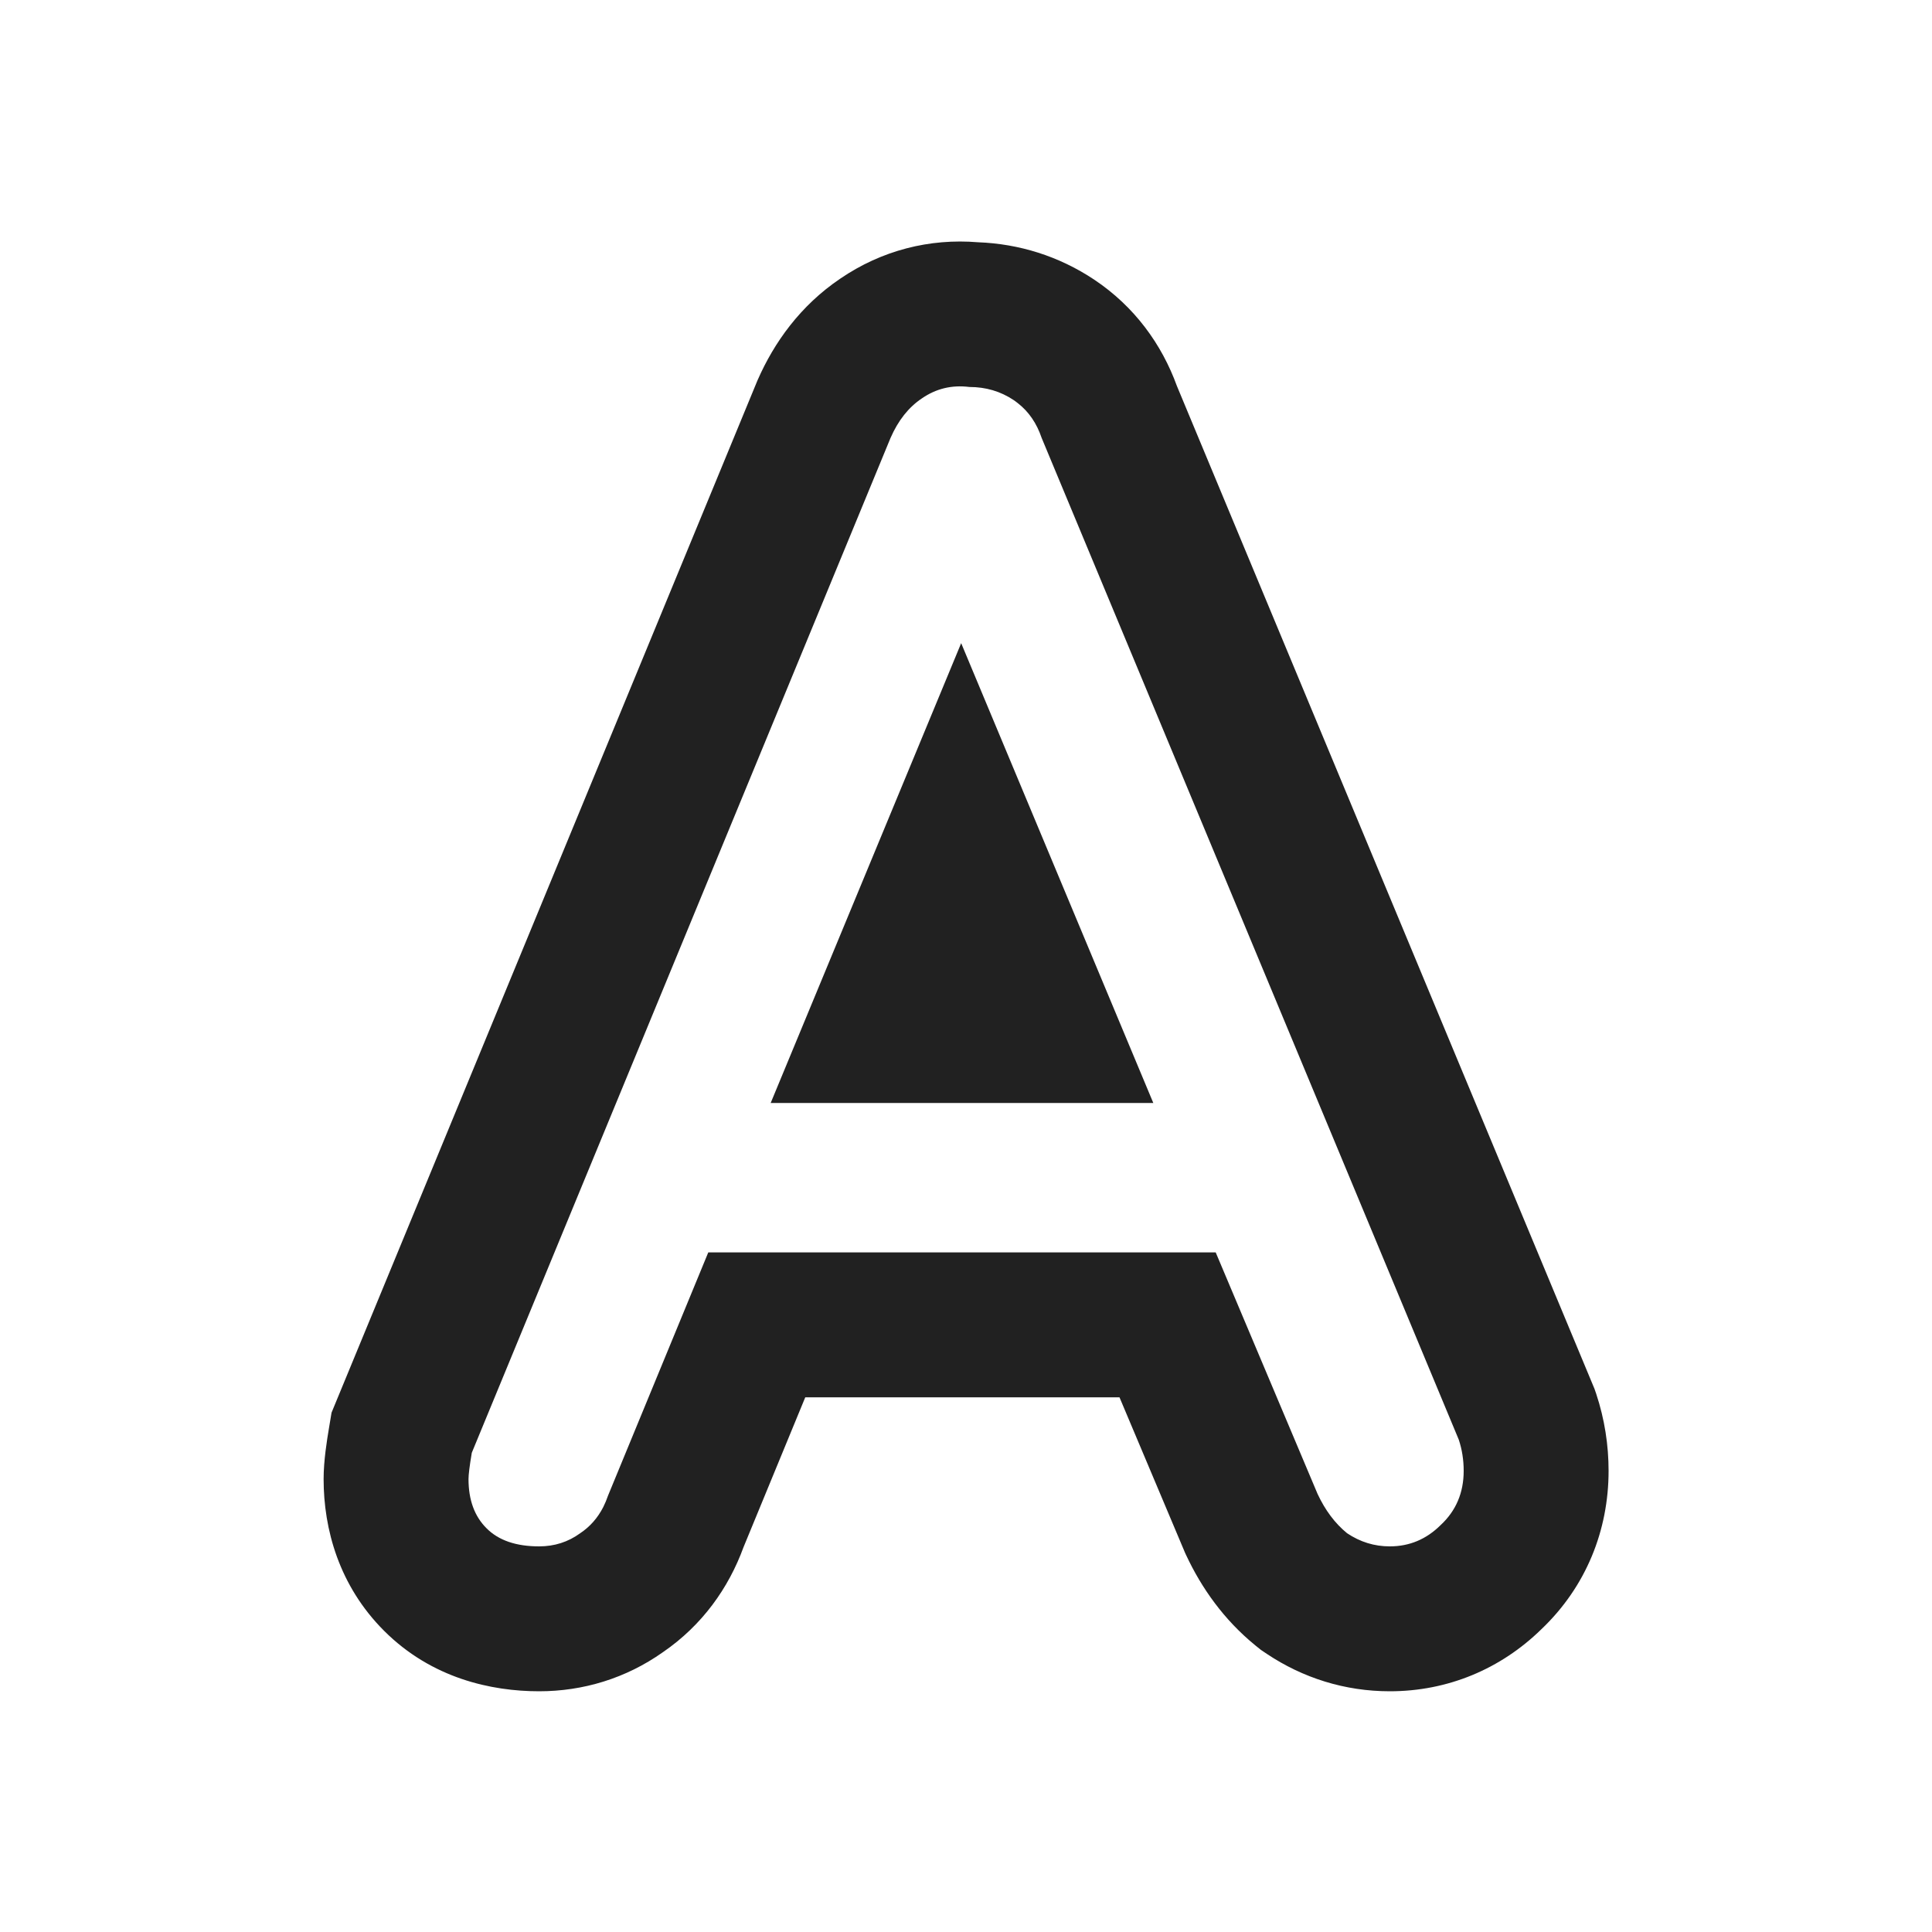 <svg width="20" height="20" viewBox="0 0 20 20" fill="none" xmlns="http://www.w3.org/2000/svg">
<path d="M16.506 14.377L16.524 14.429C16.611 14.692 16.652 14.96 16.652 15.226C16.652 15.839 16.421 16.424 15.955 16.867C15.535 17.277 14.988 17.508 14.387 17.508C13.922 17.508 13.487 17.37 13.113 17.12L13.052 17.079L12.995 17.033C12.669 16.767 12.438 16.439 12.279 16.099L12.267 16.073L11.589 14.465H8.336L7.697 16.016C7.543 16.438 7.27 16.824 6.863 17.103C6.48 17.374 6.037 17.508 5.581 17.508C5.088 17.508 4.469 17.375 3.976 16.882C3.51 16.416 3.35 15.831 3.35 15.311C3.35 15.12 3.385 14.906 3.404 14.793L3.432 14.624L7.838 3.946L7.844 3.932C8.013 3.547 8.284 3.164 8.699 2.884C9.127 2.592 9.623 2.466 10.126 2.508C10.548 2.524 10.959 2.65 11.326 2.894C11.746 3.174 12.027 3.566 12.183 3.995L16.506 14.377ZM10.783 4.533C10.732 4.382 10.65 4.262 10.537 4.174C10.523 4.163 10.509 4.152 10.494 4.142C10.358 4.051 10.205 4.006 10.035 4.006C9.853 3.983 9.689 4.023 9.542 4.125C9.406 4.216 9.298 4.352 9.219 4.533L4.884 15.039C4.861 15.175 4.85 15.266 4.85 15.311C4.85 15.527 4.912 15.697 5.037 15.821C5.161 15.946 5.343 16.008 5.581 16.008C5.739 16.008 5.881 15.963 6.006 15.872C6.108 15.804 6.187 15.714 6.245 15.601C6.264 15.563 6.28 15.524 6.295 15.481L7.332 12.965H12.585L13.639 15.464C13.718 15.634 13.82 15.77 13.945 15.872C14.081 15.963 14.228 16.008 14.387 16.008C14.591 16.008 14.766 15.934 14.914 15.787C15.072 15.64 15.152 15.453 15.152 15.226C15.152 15.113 15.135 15.005 15.101 14.903L10.783 4.533ZM9.95 6.658L11.939 11.418H7.978L9.95 6.658Z" fill="#212121"/>
</svg>
